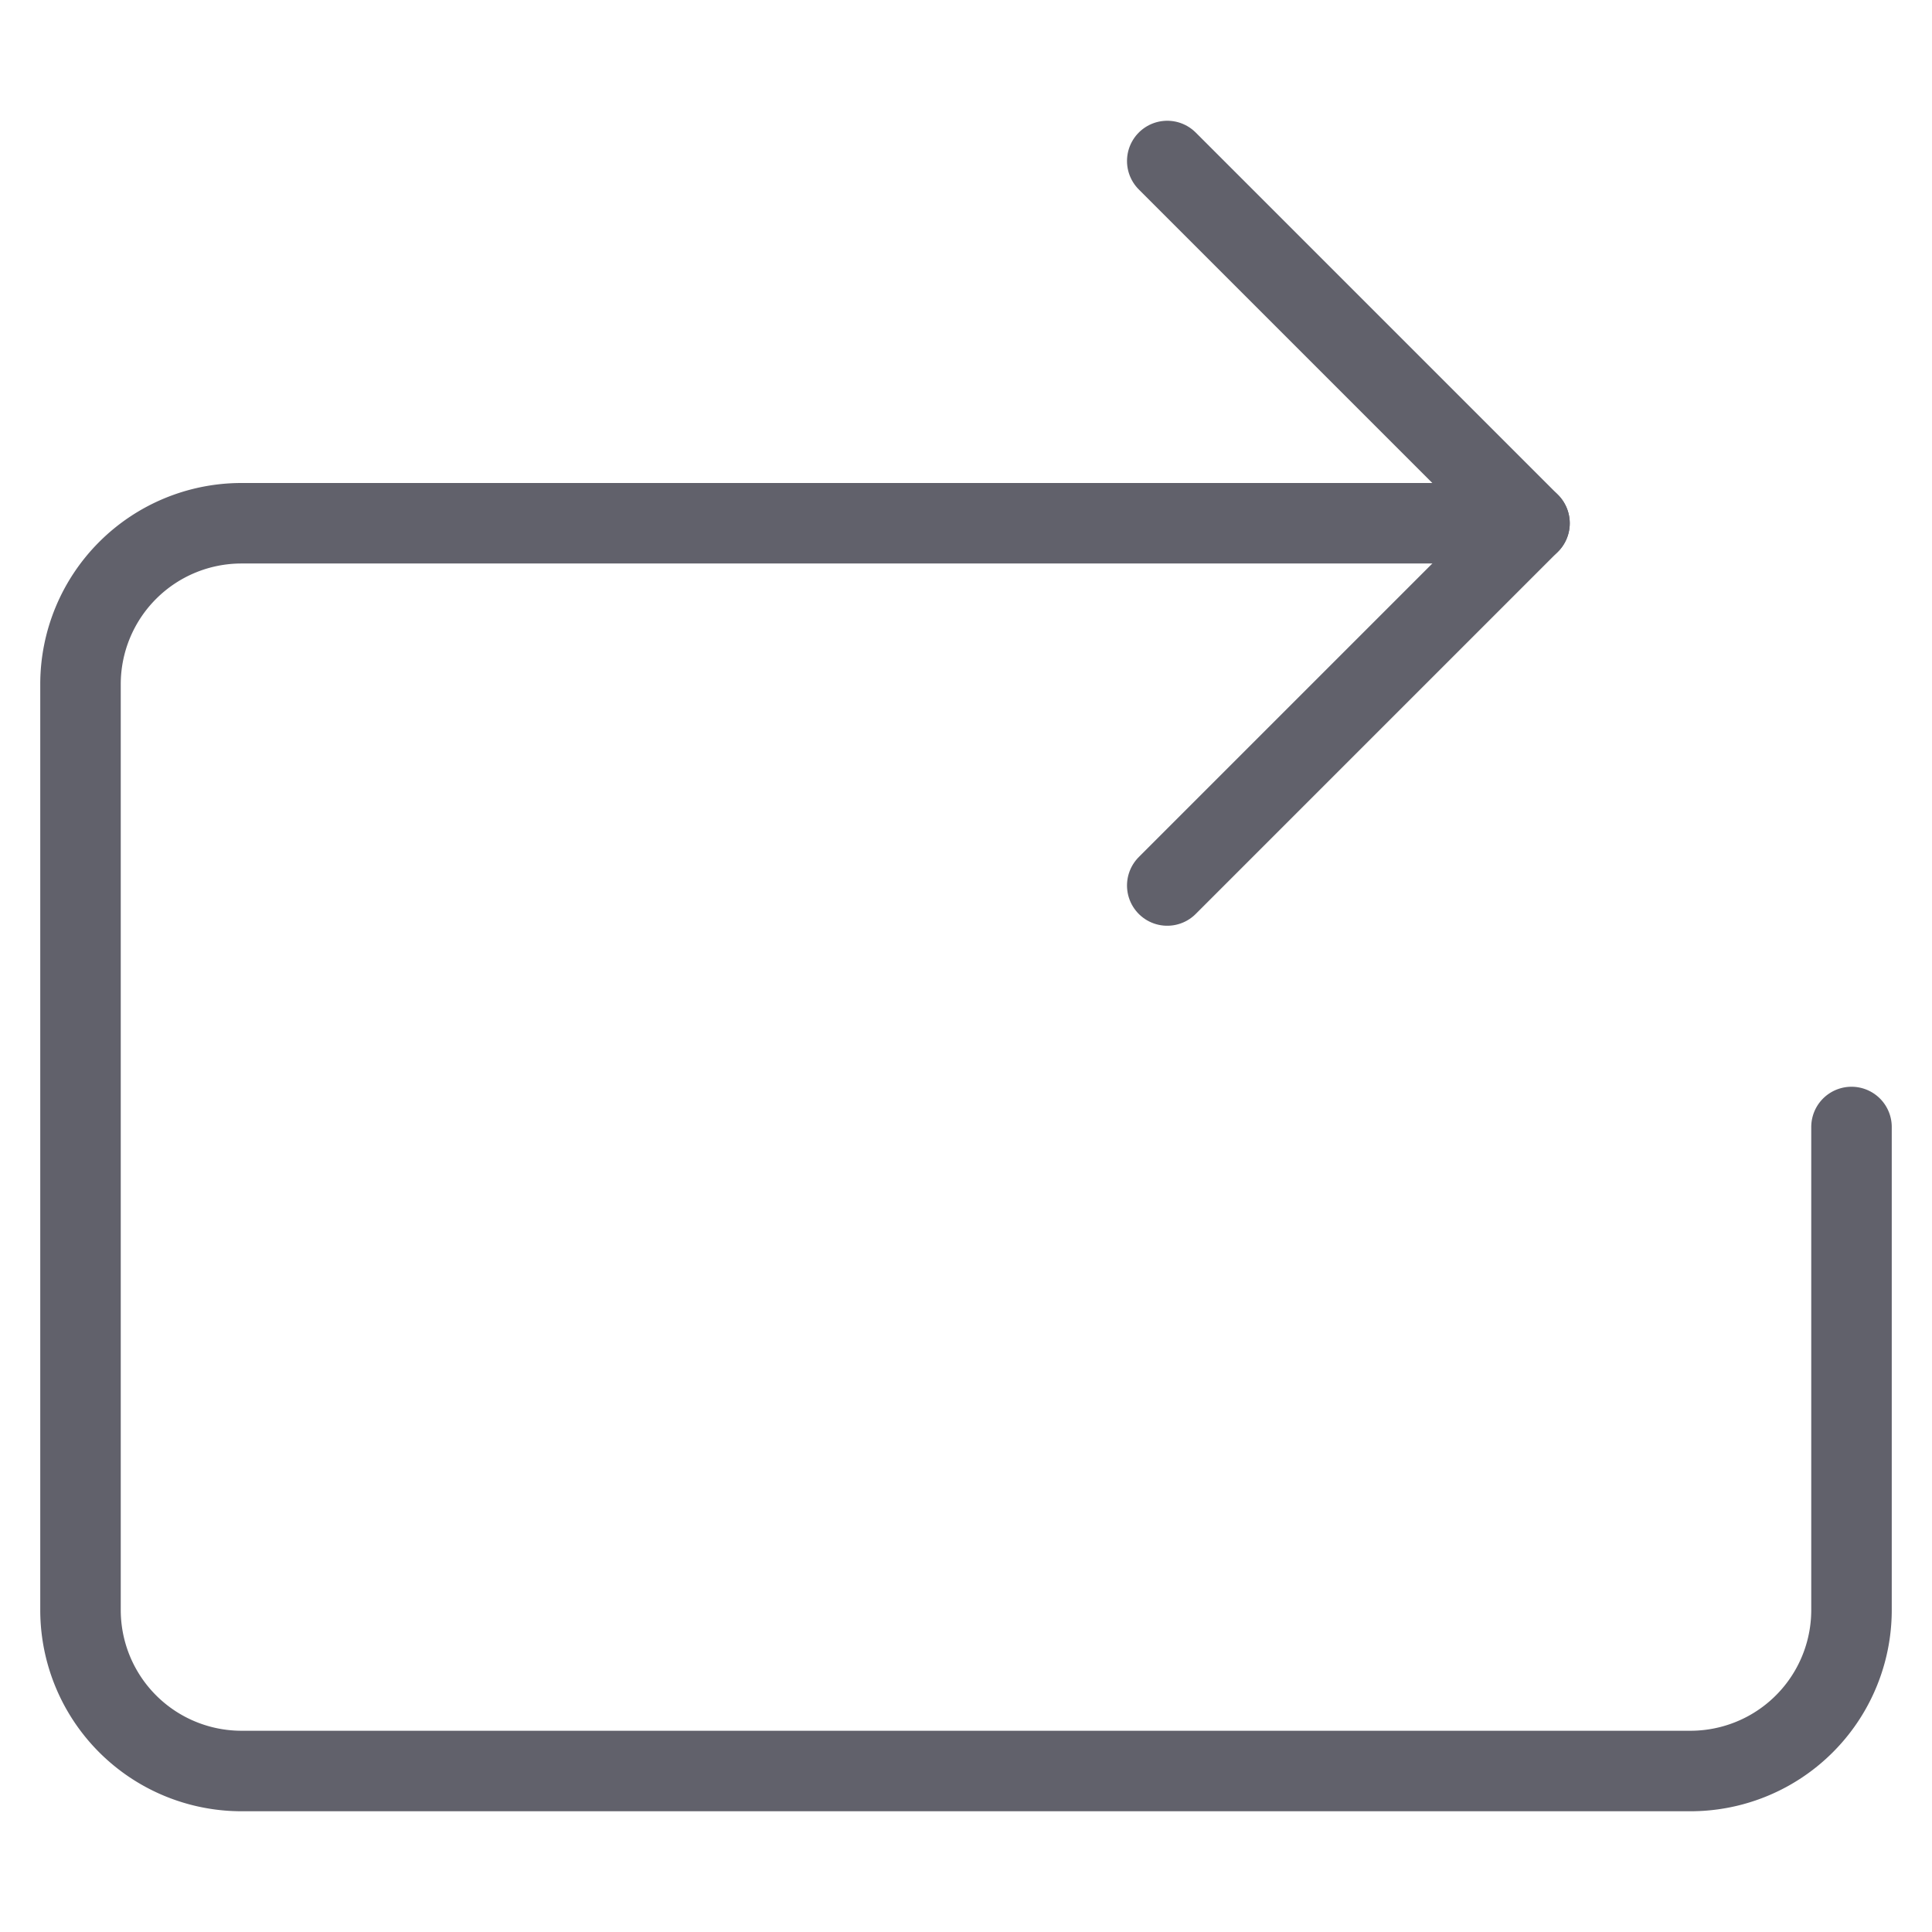 <svg xmlns="http://www.w3.org/2000/svg" height="24" width="24" viewBox="0 0 48 48"><g stroke-linecap="round" fill="#61616b" stroke-linejoin="round" class="nc-icon-wrapper"><path data-cap="butt" d="M38,13H6a4,4,0,0,0-4,4V40a4,4,0,0,0,4,4H42a4,4,0,0,0,4-4V28" fill="none" stroke="#61616b" stroke-width="2"></path><polyline points="29 22 38 13 29 4" fill="none" stroke="#61616b" stroke-width="2"></polyline></g></svg>